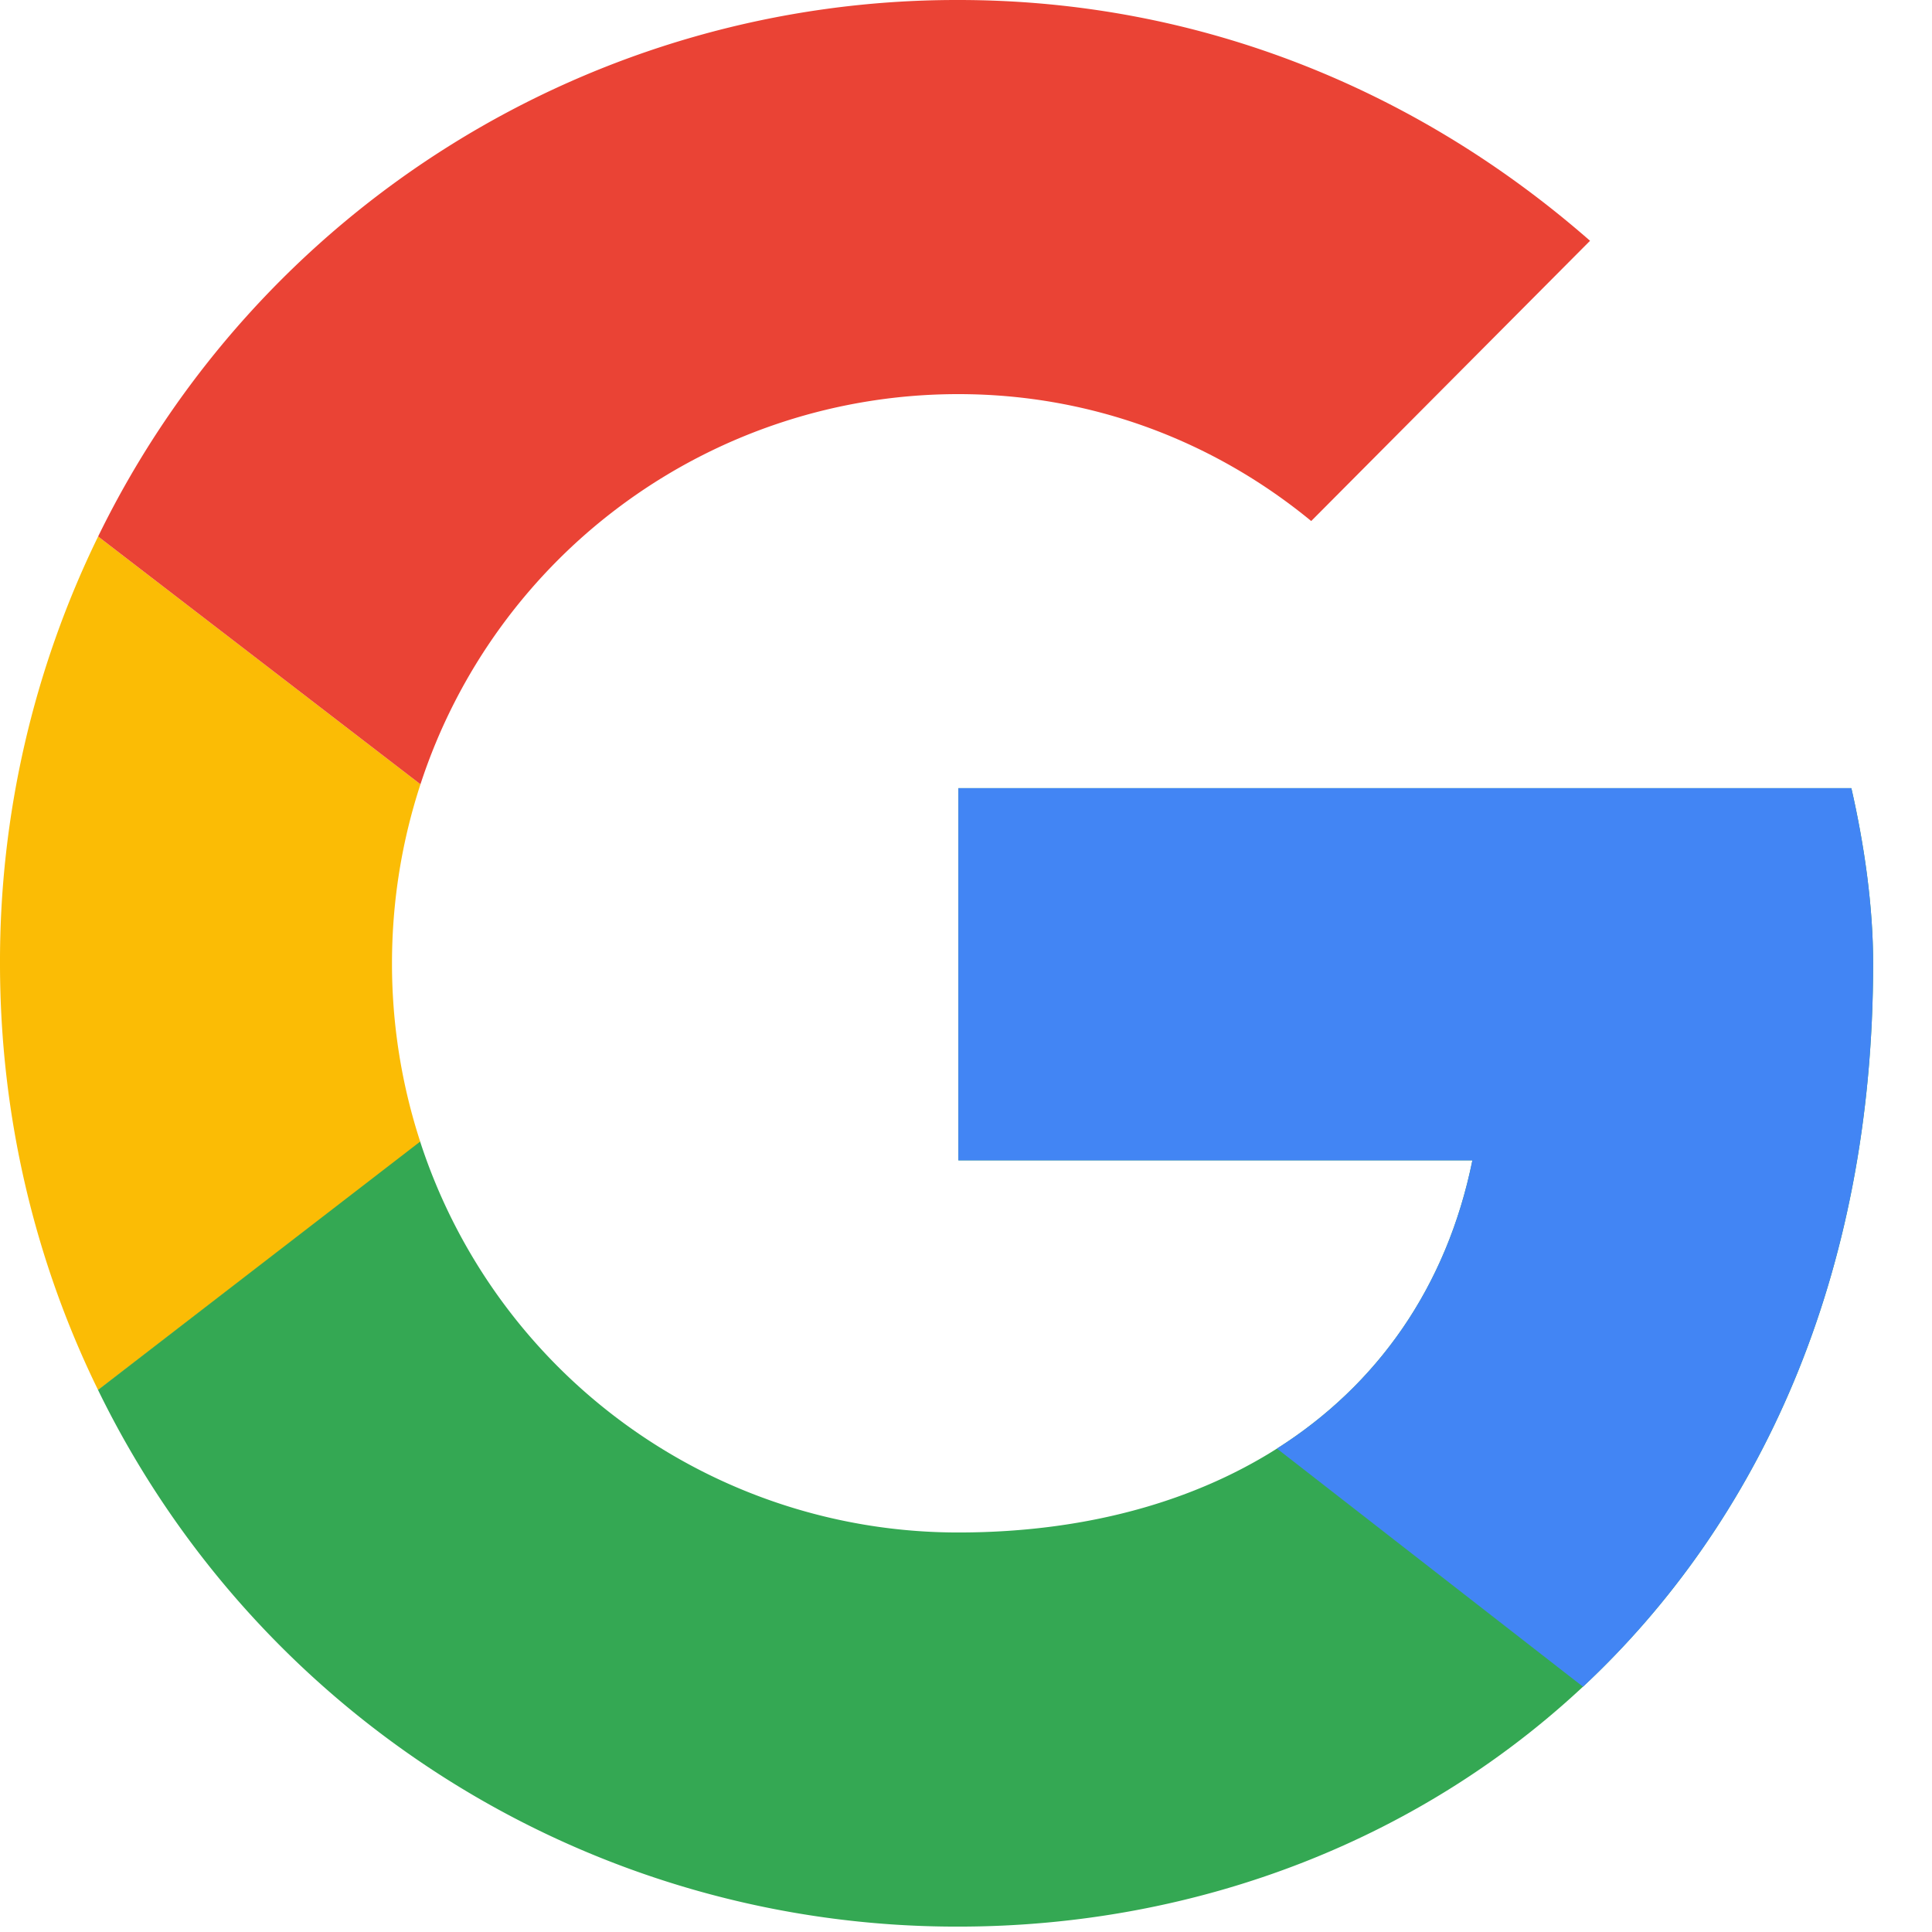 <svg viewBox="0 0 19 19" fill="none" xmlns="http://www.w3.org/2000/svg">
    <title>Google Logo</title>
    <desc>Google multi-colored G Brand Logo</desc>
    <g clip-path="url(#clip0)">
        <path d="M.965 13.671l3.17-2.436a5.649 5.649 0 0 1-.28-1.761c0-.616.099-1.208.28-1.761L.965 5.276A9.523 9.523 0 0 0 0 9.474c0 1.51.347 2.934.965 4.197z" fill="#FBBC05"/>
        <path d="M4.135 7.713a5.561 5.561 0 0 1 5.29-3.837c1.328 0 2.527.473 3.47 1.248l2.742-2.756C13.966.904 11.823 0 9.425 0a9.393 9.393 0 0 0-8.46 5.276l3.17 2.437z" fill="#EA4335"/>
        <path d="M.964 13.669a9.393 9.393 0 0 0 8.46 5.278c4.713 0 8.997-3.445 8.997-9.473 0-.56-.086-1.163-.214-1.723H9.425v3.66h5.055c-.471 2.326-2.442 3.66-5.055 3.66a5.561 5.561 0 0 1-5.293-3.844L.964 13.669z" fill="#34A853"/>
        <path d="M9.425 7.751h8.782c.128.56.214 1.163.214 1.723 0 3.088-1.124 5.498-2.853 7.114l-3.01-2.342c.984-.624 1.669-1.587 1.922-2.835H9.425v-3.66z" fill="#4285F4"/>
    </g>
    <defs>
        <clipPath id="clip0">
            <path fill="#fff" d="M0 0h18.421v18.947H0z"/>
        </clipPath>
    </defs>
</svg>